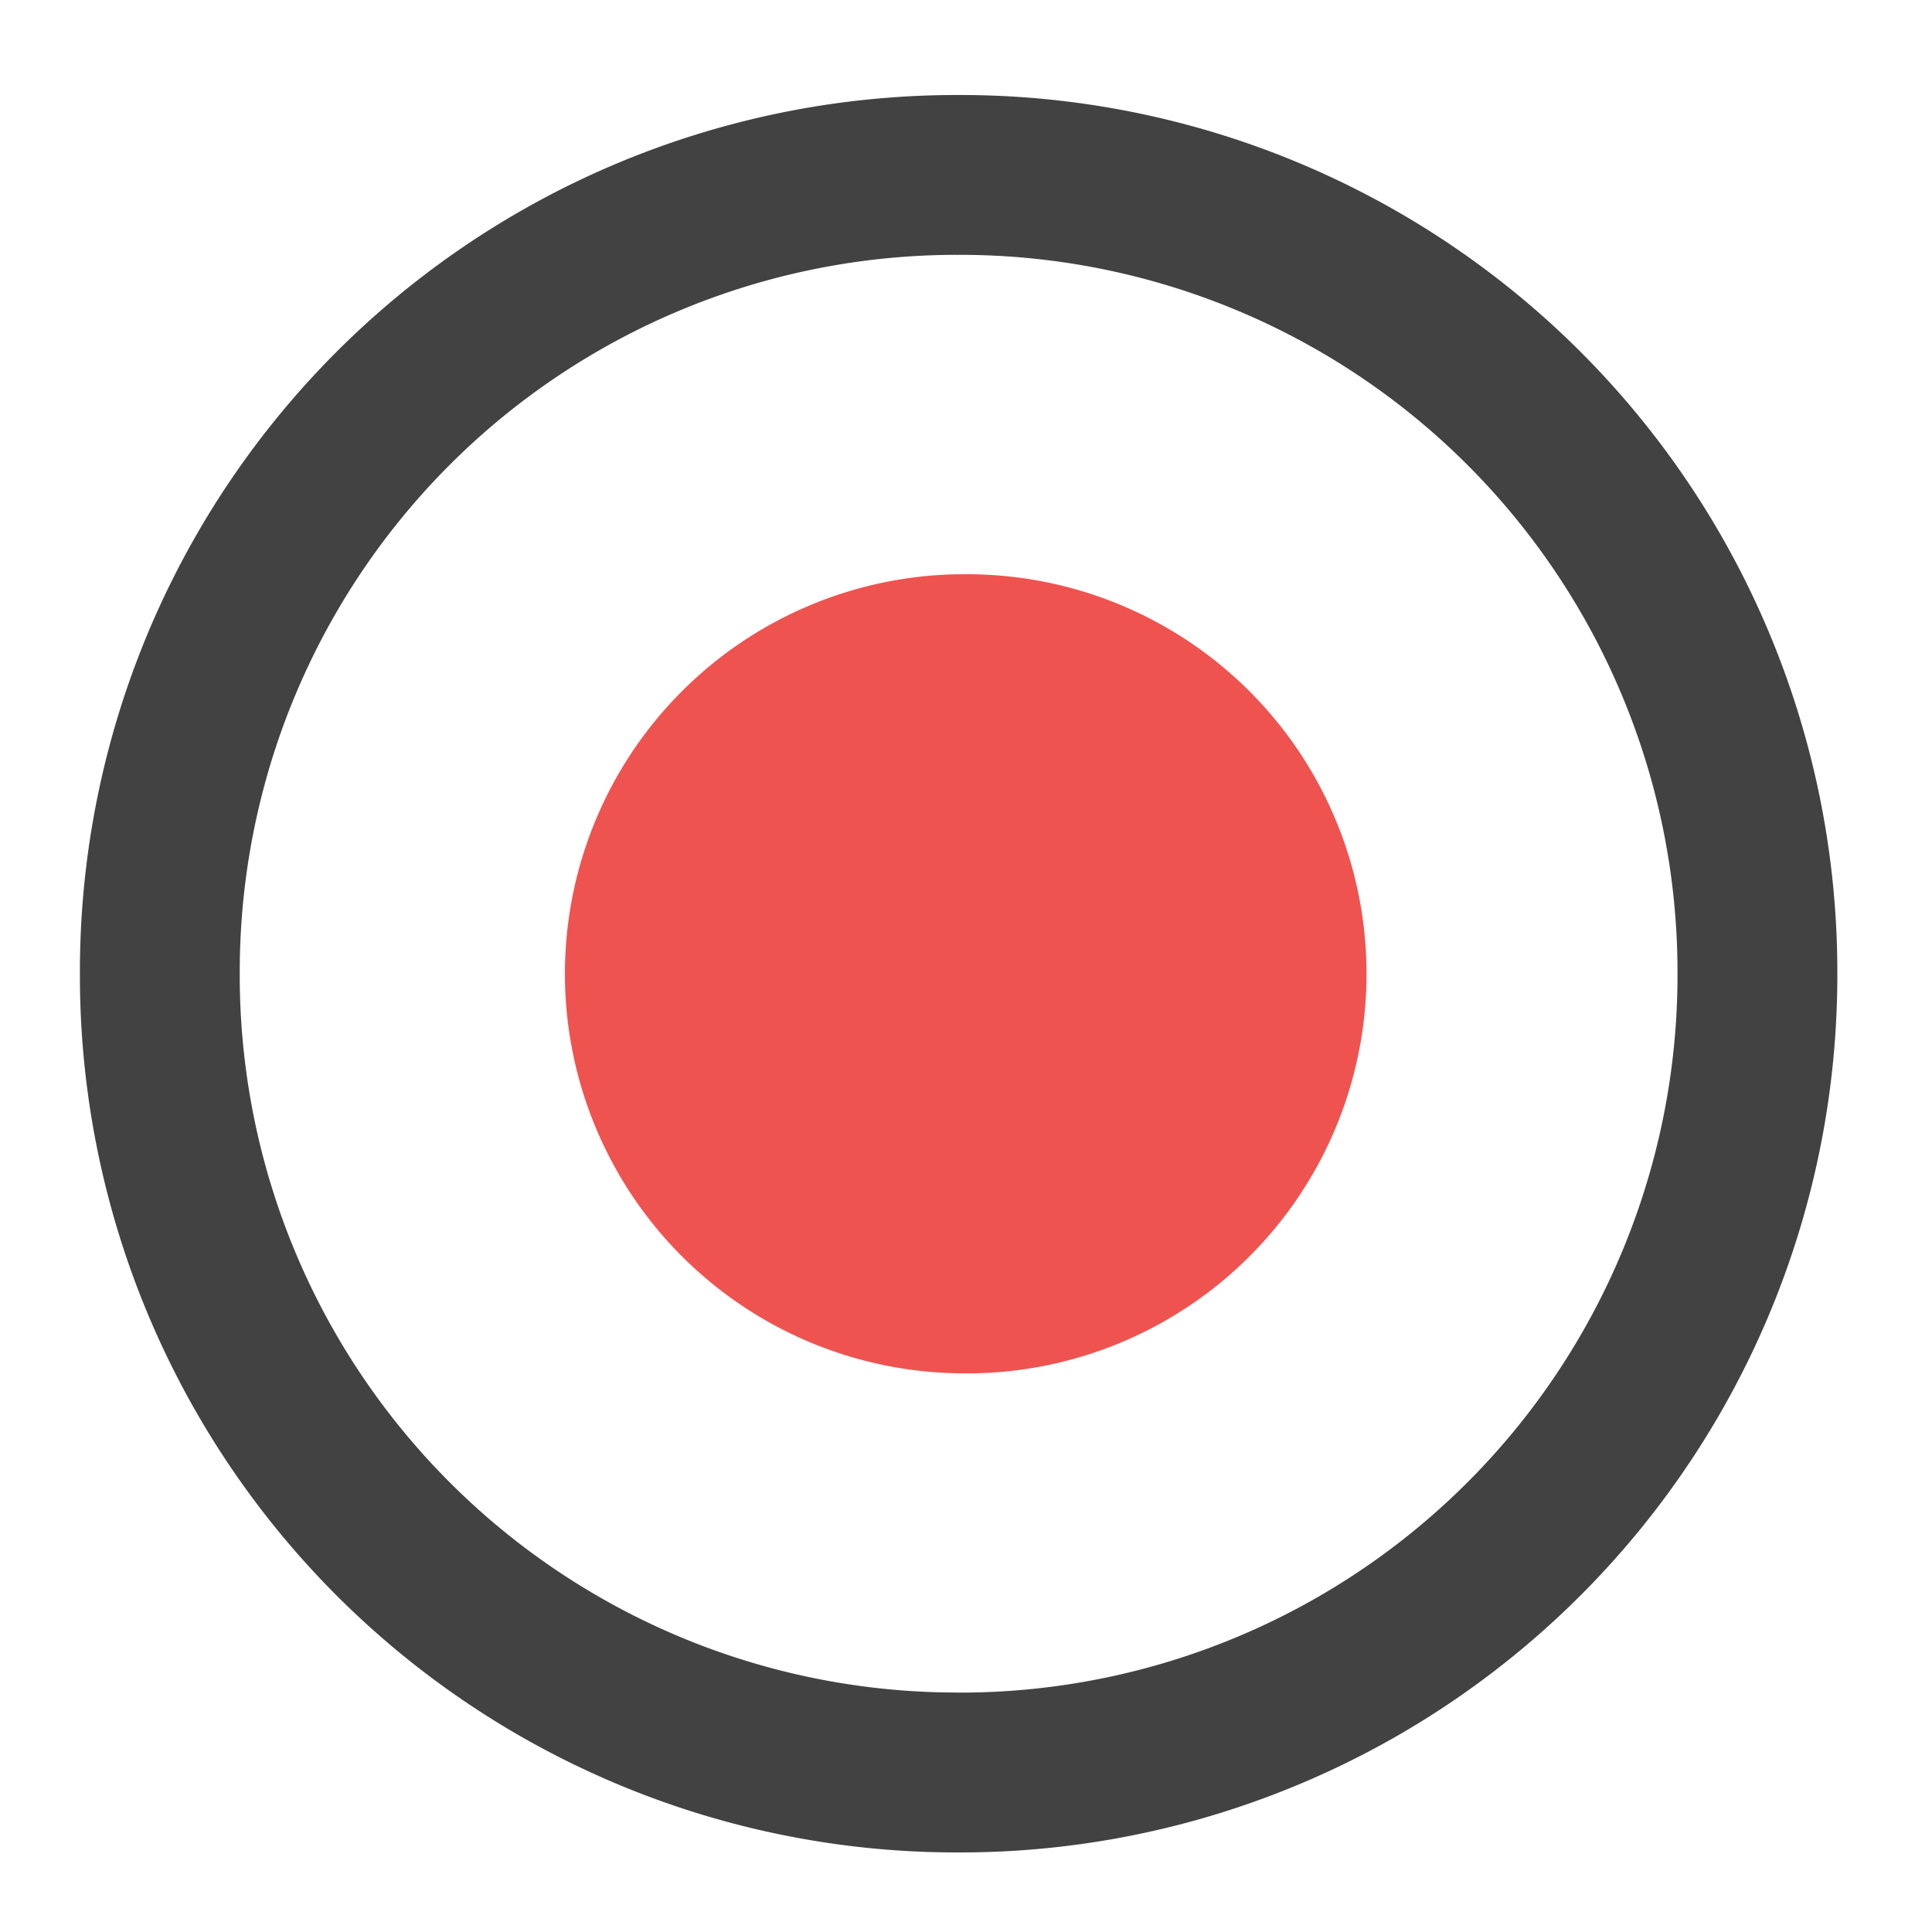 <svg xmlns="http://www.w3.org/2000/svg" width="22pt" height="22pt" viewBox="0 0 22 22"><path d="M10.914 21.094A9.984 9.984 0 0 1 .91 11.086 9.981 9.981 0 0 1 10.914 1.082a9.984 9.984 0 0 1 10.008 10.004 9.988 9.988 0 0 1-10.008 10.008zm0-1.82a8.17 8.17 0 0 0 8.188-8.188 8.167 8.167 0 0 0-8.188-8.184 8.164 8.164 0 0 0-8.184 8.184 8.167 8.167 0 0 0 8.184 8.187zm0 0" fill="#424242"/><path d="M10.914 6.54a4.55 4.55 0 1 1 .003 9.098 4.55 4.55 0 0 1-.003-9.099zm0 0" fill="#ef5350"/></svg>